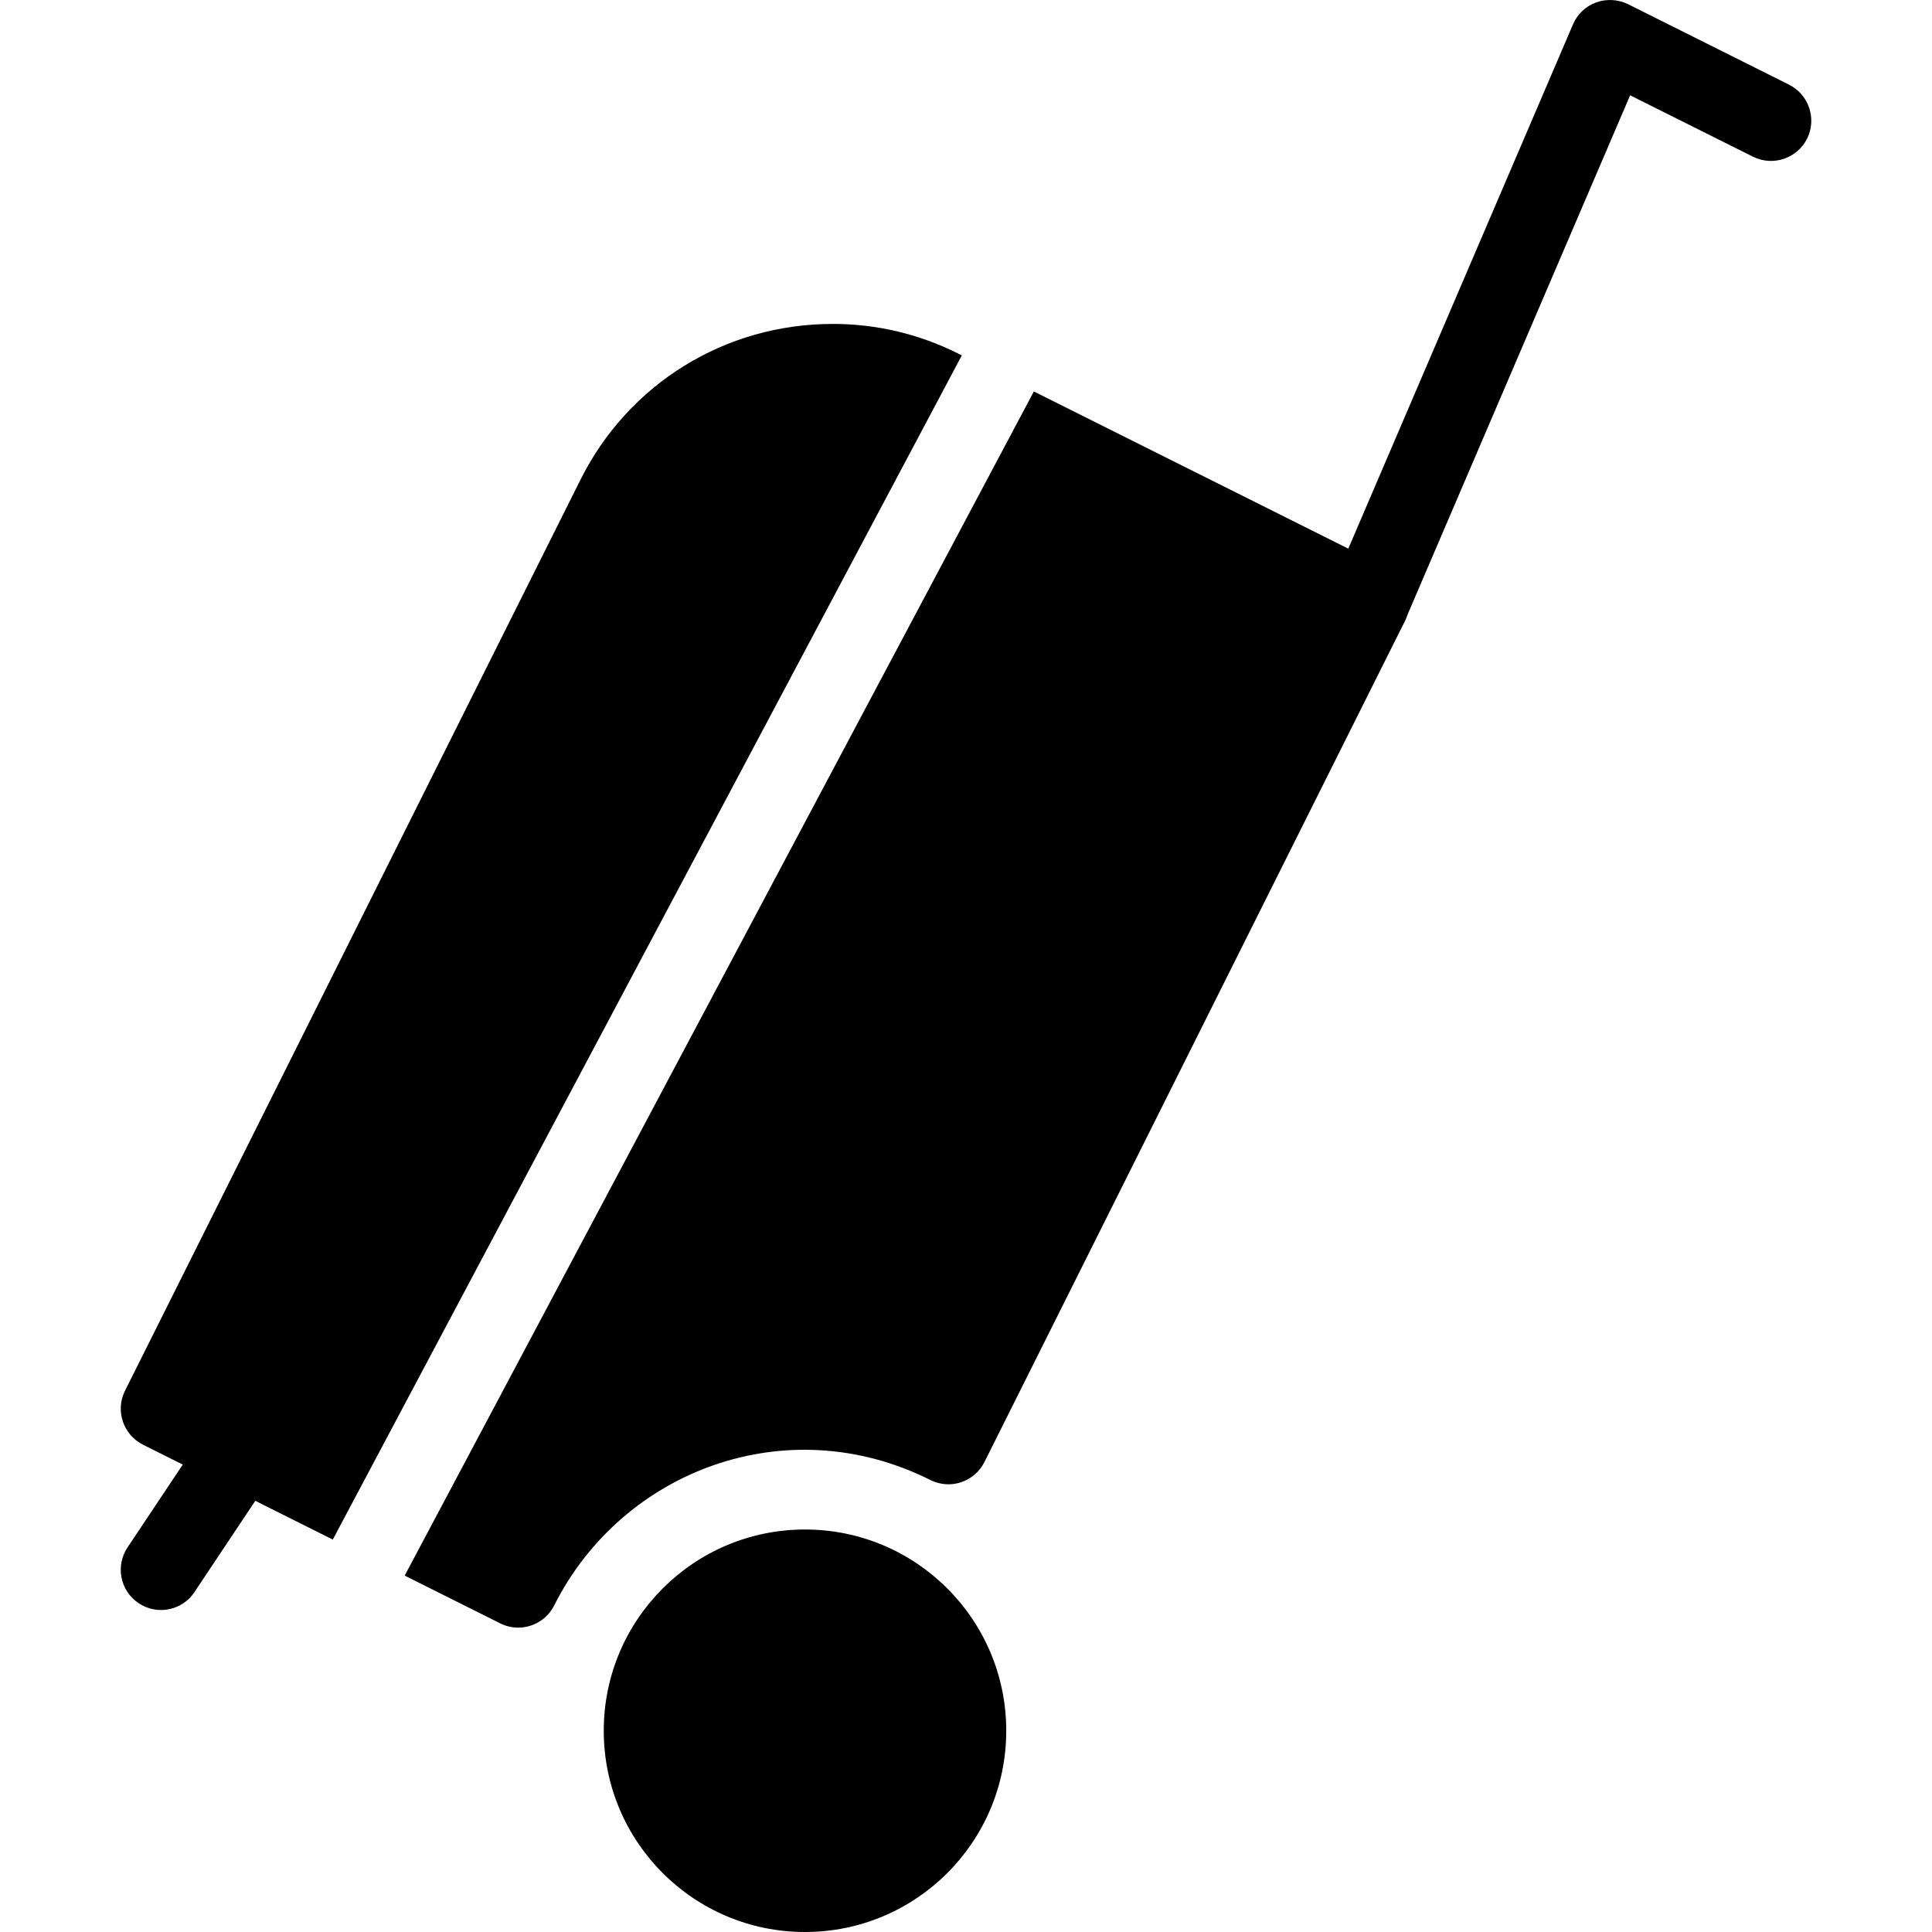 <?xml version="1.0" encoding="iso-8859-1"?>
<!-- Generator: Adobe Illustrator 19.0.0, SVG Export Plug-In . SVG Version: 6.00 Build 0)  -->
<svg version="1.1" id="Layer_1" xmlns="http://www.w3.org/2000/svg" xmlns:xlink="http://www.w3.org/1999/xlink" x="0px" y="0px"
	 viewBox="0 0 24 24" style="enable-background:new 0 0 24 24;" xml:space="preserve">
<g>
	<circle cx="10" cy="21.5" r="2.5"/>
	<g>
		<path d="M17,8c-0.066,0-0.133-0.013-0.197-0.041c-0.254-0.109-0.372-0.403-0.263-0.656l3-7c0.054-0.127,0.158-0.226,0.288-0.273
			c0.128-0.046,0.271-0.039,0.396,0.022l2,1c0.247,0.124,0.347,0.424,0.224,0.671c-0.125,0.247-0.424,0.346-0.671,0.224L20.25,1.184
			l-2.791,6.512C17.378,7.887,17.194,8,17,8z"/>
	</g>
	<g>
		<path d="M2,20c-0.095,0-0.191-0.027-0.277-0.084c-0.23-0.153-0.292-0.463-0.139-0.693l1-1.5c0.152-0.23,0.462-0.292,0.693-0.139
			c0.23,0.153,0.292,0.463,0.139,0.693l-1,1.5C2.32,19.922,2.161,20,2,20z"/>
	</g>
	<g>
		<path d="M11.948,4.415l-0.041-0.021c-0.491-0.246-1.017-0.37-1.563-0.37c-1.335,0-2.536,0.741-3.133,1.935L1.553,17.276
			c-0.124,0.247-0.023,0.547,0.224,0.671l2.357,1.178L11.948,4.415z"/>
		<path d="M17.474,7.342c-0.042-0.125-0.132-0.229-0.25-0.289l-4.381-2.19L5.027,19.573l1.187,0.593
			c0.072,0.036,0.148,0.053,0.223,0.053c0.183,0,0.359-0.101,0.447-0.275c0.841-1.675,2.887-2.454,4.673-1.559
			c0.12,0.06,0.257,0.07,0.382,0.028c0.126-0.042,0.23-0.132,0.29-0.251l5.219-10.438C17.506,7.605,17.516,7.468,17.474,7.342z"/>
	</g>
</g>
<g>
</g>
<g>
</g>
<g>
</g>
<g>
</g>
<g>
</g>
<g>
</g>
<g>
</g>
<g>
</g>
<g>
</g>
<g>
</g>
<g>
</g>
<g>
</g>
<g>
</g>
<g>
</g>
<g>
</g>
</svg>
